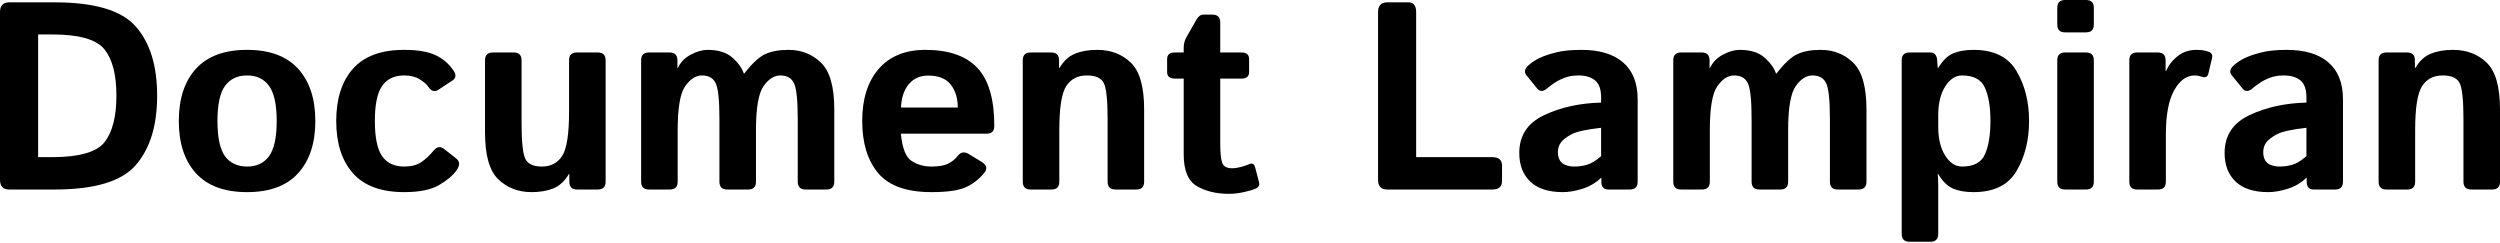 <svg width="113" height="11" viewBox="0 0 113 11" fill="none" xmlns="http://www.w3.org/2000/svg">
<path d="M107.867 8.566C107.631 8.566 107.513 8.448 107.513 8.212V2.726C107.513 2.49 107.631 2.372 107.867 2.372H108.8C109.036 2.372 109.153 2.49 109.153 2.726V3.068H109.177C109.358 2.757 109.588 2.545 109.867 2.431C110.147 2.313 110.483 2.254 110.876 2.254C111.49 2.254 111.997 2.446 112.398 2.832C112.799 3.217 113 3.921 113 4.944V8.212C113 8.448 112.882 8.566 112.646 8.566H111.702C111.466 8.566 111.348 8.448 111.348 8.212V5.369C111.348 4.511 111.289 3.97 111.171 3.746C111.053 3.522 110.799 3.41 110.41 3.41C109.997 3.41 109.686 3.571 109.478 3.894C109.27 4.212 109.165 4.877 109.165 5.888V8.212C109.165 8.448 109.047 8.566 108.811 8.566H107.867Z" fill="black"/>
<path d="M100.552 6.914C100.552 6.128 100.928 5.557 101.679 5.203C102.43 4.849 103.287 4.661 104.251 4.637V4.401C104.251 4.039 104.161 3.784 103.98 3.634C103.799 3.485 103.547 3.41 103.224 3.41C102.996 3.41 102.794 3.443 102.617 3.51C102.444 3.573 102.292 3.648 102.163 3.734C102.037 3.817 101.923 3.902 101.82 3.988C101.639 4.145 101.49 4.153 101.372 4.012L100.882 3.41C100.76 3.26 100.79 3.107 100.971 2.95C101.108 2.828 101.268 2.722 101.449 2.631C101.634 2.541 101.877 2.456 102.18 2.378C102.483 2.295 102.876 2.254 103.36 2.254C104.178 2.254 104.806 2.442 105.242 2.82C105.683 3.198 105.903 3.754 105.903 4.49V8.212C105.903 8.448 105.785 8.566 105.549 8.566H104.581C104.369 8.566 104.263 8.448 104.263 8.212V8.035H104.251C104.019 8.259 103.74 8.425 103.413 8.531C103.091 8.633 102.794 8.684 102.522 8.684C101.877 8.684 101.388 8.527 101.053 8.212C100.719 7.894 100.552 7.461 100.552 6.914ZM102.298 6.879C102.298 7.017 102.326 7.136 102.381 7.239C102.436 7.337 102.522 7.41 102.64 7.457C102.758 7.504 102.89 7.528 103.036 7.528C103.236 7.528 103.431 7.5 103.62 7.445C103.808 7.39 104.019 7.26 104.251 7.056V5.776C103.59 5.85 103.148 5.947 102.924 6.065C102.699 6.183 102.538 6.305 102.44 6.431C102.345 6.556 102.298 6.706 102.298 6.879Z" fill="black"/>
<path d="M96.599 8.566C96.363 8.566 96.245 8.448 96.245 8.212V2.726C96.245 2.49 96.363 2.372 96.599 2.372H97.531C97.767 2.372 97.885 2.49 97.885 2.726V3.209H97.909C98.011 2.958 98.182 2.735 98.422 2.543C98.662 2.35 98.945 2.254 99.272 2.254C99.496 2.254 99.681 2.281 99.826 2.336C99.964 2.387 100.017 2.482 99.986 2.619L99.82 3.321C99.785 3.479 99.679 3.526 99.502 3.463C99.4 3.428 99.301 3.41 99.207 3.41C98.829 3.41 98.517 3.636 98.269 4.088C98.021 4.541 97.897 5.199 97.897 6.065V8.212C97.897 8.448 97.779 8.566 97.543 8.566H96.599Z" fill="black"/>
<path d="M93.343 8.566C93.107 8.566 92.989 8.448 92.989 8.212V2.726C92.989 2.49 93.107 2.372 93.343 2.372H94.287C94.523 2.372 94.641 2.49 94.641 2.726V8.212C94.641 8.448 94.523 8.566 94.287 8.566H93.343ZM93.343 1.463C93.107 1.463 92.989 1.345 92.989 1.109V0.354C92.989 0.118 93.107 0 93.343 0H94.287C94.523 0 94.641 0.118 94.641 0.354V1.109C94.641 1.345 94.523 1.463 94.287 1.463H93.343Z" fill="black"/>
<path d="M86.31 10.926C86.074 10.926 85.957 10.808 85.957 10.572V2.726C85.957 2.49 86.074 2.372 86.31 2.372H87.243C87.439 2.372 87.545 2.49 87.561 2.726L87.585 3.068H87.608C87.813 2.73 88.041 2.509 88.293 2.407C88.544 2.305 88.847 2.254 89.201 2.254C90.126 2.254 90.774 2.574 91.148 3.215C91.526 3.852 91.714 4.604 91.714 5.469C91.714 6.334 91.526 7.087 91.148 7.728C90.774 8.366 90.126 8.684 89.201 8.684C88.847 8.684 88.544 8.633 88.293 8.531C88.041 8.428 87.813 8.208 87.608 7.87H87.585C87.6 8.027 87.608 8.185 87.608 8.342V10.572C87.608 10.808 87.49 10.926 87.254 10.926H86.31ZM87.608 5.734C87.608 6.265 87.713 6.698 87.921 7.032C88.133 7.363 88.387 7.528 88.682 7.528C89.213 7.528 89.559 7.343 89.72 6.973C89.886 6.6 89.968 6.098 89.968 5.469C89.968 4.84 89.886 4.34 89.72 3.97C89.559 3.597 89.213 3.41 88.682 3.41C88.387 3.41 88.133 3.577 87.921 3.911C87.713 4.242 87.608 4.672 87.608 5.203V5.734Z" fill="black"/>
<path d="M75.986 8.566C75.75 8.566 75.632 8.448 75.632 8.212V2.726C75.632 2.49 75.75 2.372 75.986 2.372H76.918C77.154 2.372 77.272 2.49 77.272 2.726V3.068H77.296C77.41 2.816 77.603 2.617 77.874 2.472C78.145 2.326 78.399 2.254 78.635 2.254C79.107 2.254 79.473 2.364 79.732 2.584C79.996 2.804 80.177 3.05 80.275 3.321H80.299C80.641 2.877 80.95 2.588 81.225 2.454C81.504 2.32 81.86 2.254 82.293 2.254C82.875 2.254 83.365 2.446 83.762 2.832C84.163 3.217 84.364 3.921 84.364 4.944V8.212C84.364 8.448 84.246 8.566 84.01 8.566H83.066C82.83 8.566 82.712 8.448 82.712 8.212V5.369C82.712 4.511 82.653 3.97 82.535 3.746C82.421 3.522 82.216 3.41 81.921 3.41C81.646 3.41 81.394 3.571 81.166 3.894C80.938 4.216 80.824 4.881 80.824 5.888V8.212C80.824 8.448 80.706 8.566 80.47 8.566H79.526C79.29 8.566 79.172 8.448 79.172 8.212V5.369C79.172 4.511 79.113 3.97 78.995 3.746C78.881 3.522 78.676 3.41 78.381 3.41C78.106 3.41 77.854 3.571 77.626 3.894C77.398 4.212 77.284 4.877 77.284 5.888V8.212C77.284 8.448 77.166 8.566 76.93 8.566H75.986Z" fill="black"/>
<path d="M68.671 6.914C68.671 6.128 69.046 5.557 69.798 5.203C70.549 4.849 71.406 4.661 72.37 4.637V4.401C72.37 4.039 72.279 3.784 72.098 3.634C71.918 3.485 71.666 3.41 71.343 3.41C71.115 3.41 70.913 3.443 70.736 3.51C70.563 3.573 70.411 3.648 70.281 3.734C70.156 3.817 70.041 3.902 69.939 3.988C69.758 4.145 69.609 4.153 69.491 4.012L69.001 3.41C68.879 3.26 68.909 3.107 69.09 2.95C69.227 2.828 69.387 2.722 69.567 2.631C69.752 2.541 69.996 2.456 70.299 2.378C70.602 2.295 70.995 2.254 71.479 2.254C72.297 2.254 72.924 2.442 73.361 2.82C73.801 3.198 74.022 3.754 74.022 4.49V8.212C74.022 8.448 73.904 8.566 73.668 8.566H72.7C72.488 8.566 72.382 8.448 72.382 8.212V8.035H72.37C72.138 8.259 71.859 8.425 71.532 8.531C71.21 8.633 70.913 8.684 70.641 8.684C69.996 8.684 69.507 8.527 69.172 8.212C68.838 7.894 68.671 7.461 68.671 6.914ZM70.417 6.879C70.417 7.017 70.445 7.136 70.5 7.239C70.555 7.337 70.641 7.41 70.759 7.457C70.877 7.504 71.009 7.528 71.154 7.528C71.355 7.528 71.55 7.5 71.739 7.445C71.927 7.39 72.138 7.26 72.37 7.056V5.776C71.709 5.85 71.267 5.947 71.042 6.065C70.818 6.183 70.657 6.305 70.559 6.431C70.464 6.556 70.417 6.706 70.417 6.879Z" fill="black"/>
<path d="M62.7 8.566C62.425 8.566 62.288 8.419 62.288 8.124V0.549C62.288 0.254 62.425 0.106 62.7 0.106H63.656C63.892 0.106 64.01 0.254 64.01 0.549V7.103H67.45C67.745 7.103 67.892 7.231 67.892 7.487V8.183C67.892 8.438 67.745 8.566 67.45 8.566H62.7Z" fill="black"/>
<path d="M53.102 3.552C52.87 3.552 52.754 3.453 52.754 3.257V2.667C52.754 2.47 52.87 2.372 53.102 2.372H53.503V2.165C53.503 1.988 53.544 1.827 53.627 1.681L54.081 0.885C54.168 0.735 54.27 0.661 54.388 0.661H54.801C55.037 0.661 55.155 0.779 55.155 1.015V2.372H56.111C56.343 2.372 56.459 2.47 56.459 2.667V3.257C56.459 3.453 56.343 3.552 56.111 3.552H55.155V6.478C55.155 6.879 55.182 7.168 55.237 7.345C55.297 7.518 55.446 7.605 55.686 7.605C55.808 7.605 55.945 7.585 56.099 7.546C56.252 7.502 56.372 7.461 56.459 7.422C56.596 7.359 56.687 7.404 56.73 7.557L56.907 8.23C56.943 8.364 56.891 8.462 56.754 8.525C56.624 8.584 56.445 8.637 56.217 8.684C55.993 8.735 55.767 8.761 55.538 8.761C54.976 8.761 54.496 8.645 54.099 8.413C53.702 8.181 53.503 7.703 53.503 6.979V3.552H53.102Z" fill="black"/>
<path d="M46.583 8.566C46.347 8.566 46.229 8.448 46.229 8.212V2.726C46.229 2.49 46.347 2.372 46.583 2.372H47.515C47.751 2.372 47.869 2.49 47.869 2.726V3.068H47.893C48.074 2.757 48.304 2.545 48.583 2.431C48.862 2.313 49.198 2.254 49.592 2.254C50.205 2.254 50.712 2.446 51.114 2.832C51.515 3.217 51.715 3.921 51.715 4.944V8.212C51.715 8.448 51.597 8.566 51.361 8.566H50.418C50.182 8.566 50.064 8.448 50.064 8.212V5.369C50.064 4.511 50.005 3.97 49.887 3.746C49.769 3.522 49.515 3.41 49.126 3.41C48.713 3.41 48.402 3.571 48.193 3.894C47.985 4.212 47.881 4.877 47.881 5.888V8.212C47.881 8.448 47.763 8.566 47.527 8.566H46.583Z" fill="black"/>
<path d="M38.972 5.469C38.972 4.474 39.22 3.689 39.716 3.115C40.215 2.541 40.919 2.254 41.828 2.254C42.882 2.254 43.664 2.525 44.176 3.068C44.687 3.611 44.943 4.484 44.943 5.687C44.943 5.923 44.833 6.041 44.612 6.041H40.719C40.782 6.694 40.943 7.105 41.203 7.274C41.462 7.443 41.763 7.528 42.105 7.528C42.431 7.528 42.681 7.485 42.854 7.398C43.027 7.312 43.173 7.194 43.291 7.044C43.425 6.871 43.59 6.843 43.786 6.961L44.376 7.321C44.608 7.463 44.642 7.632 44.477 7.829C44.237 8.116 43.956 8.33 43.633 8.472C43.311 8.613 42.801 8.684 42.105 8.684C40.976 8.684 40.172 8.397 39.692 7.823C39.212 7.249 38.972 6.464 38.972 5.469ZM40.725 4.861H43.291C43.291 4.436 43.185 4.09 42.972 3.823C42.76 3.552 42.422 3.416 41.958 3.416C41.588 3.416 41.295 3.546 41.079 3.805C40.862 4.061 40.744 4.413 40.725 4.861Z" fill="black"/>
<path d="M29.333 8.566C29.097 8.566 28.979 8.448 28.979 8.212V2.726C28.979 2.49 29.097 2.372 29.333 2.372H30.265C30.501 2.372 30.619 2.49 30.619 2.726V3.068H30.642C30.756 2.816 30.949 2.617 31.22 2.472C31.492 2.326 31.745 2.254 31.982 2.254C32.453 2.254 32.819 2.364 33.079 2.584C33.342 2.804 33.523 3.05 33.621 3.321H33.645C33.987 2.877 34.296 2.588 34.571 2.454C34.851 2.32 35.207 2.254 35.639 2.254C36.221 2.254 36.711 2.446 37.108 2.832C37.509 3.217 37.71 3.921 37.71 4.944V8.212C37.71 8.448 37.592 8.566 37.356 8.566H36.412C36.176 8.566 36.058 8.448 36.058 8.212V5.369C36.058 4.511 35.999 3.97 35.881 3.746C35.767 3.522 35.562 3.41 35.267 3.41C34.992 3.41 34.74 3.571 34.512 3.894C34.284 4.216 34.17 4.881 34.17 5.888V8.212C34.17 8.448 34.052 8.566 33.816 8.566H32.872C32.636 8.566 32.518 8.448 32.518 8.212V5.369C32.518 4.511 32.459 3.97 32.341 3.746C32.227 3.522 32.023 3.41 31.728 3.41C31.453 3.41 31.201 3.571 30.973 3.894C30.744 4.212 30.631 4.877 30.631 5.888V8.212C30.631 8.448 30.512 8.566 30.276 8.566H29.333Z" fill="black"/>
<path d="M21.923 5.994V2.726C21.923 2.49 22.041 2.372 22.277 2.372H23.221C23.457 2.372 23.575 2.49 23.575 2.726V5.569C23.575 6.427 23.634 6.967 23.752 7.192C23.87 7.416 24.117 7.528 24.495 7.528C24.896 7.528 25.201 7.369 25.409 7.05C25.618 6.727 25.722 6.061 25.722 5.05V2.726C25.722 2.49 25.84 2.372 26.076 2.372H27.02C27.256 2.372 27.374 2.49 27.374 2.726V8.212C27.374 8.448 27.256 8.566 27.02 8.566H26.088C25.852 8.566 25.734 8.448 25.734 8.212V7.87H25.71C25.529 8.181 25.299 8.395 25.02 8.513C24.741 8.627 24.41 8.684 24.029 8.684C23.427 8.684 22.926 8.491 22.524 8.106C22.123 7.721 21.923 7.017 21.923 5.994Z" fill="black"/>
<path d="M15.197 5.469C15.197 4.466 15.449 3.679 15.952 3.109C16.456 2.539 17.229 2.254 18.271 2.254C18.881 2.254 19.355 2.334 19.693 2.496C20.031 2.657 20.302 2.893 20.507 3.203C20.629 3.388 20.609 3.534 20.448 3.64L19.823 4.053C19.645 4.171 19.49 4.126 19.356 3.917C19.29 3.815 19.162 3.705 18.973 3.587C18.784 3.469 18.55 3.41 18.271 3.41C17.826 3.41 17.494 3.567 17.274 3.882C17.054 4.193 16.944 4.722 16.944 5.469C16.944 6.216 17.054 6.747 17.274 7.062C17.494 7.372 17.826 7.528 18.271 7.528C18.59 7.528 18.847 7.461 19.044 7.327C19.24 7.194 19.425 7.02 19.598 6.808C19.748 6.627 19.905 6.602 20.07 6.731L20.619 7.162C20.784 7.292 20.794 7.465 20.648 7.681C20.495 7.909 20.233 8.134 19.864 8.354C19.498 8.574 18.967 8.684 18.271 8.684C17.229 8.684 16.456 8.399 15.952 7.829C15.449 7.258 15.197 6.472 15.197 5.469Z" fill="black"/>
<path d="M8.082 5.469C8.082 4.466 8.34 3.679 8.855 3.109C9.374 2.539 10.145 2.254 11.168 2.254C12.19 2.254 12.959 2.539 13.475 3.109C13.994 3.679 14.253 4.466 14.253 5.469C14.253 6.472 13.994 7.258 13.475 7.829C12.959 8.399 12.19 8.684 11.168 8.684C10.145 8.684 9.374 8.399 8.855 7.829C8.34 7.258 8.082 6.472 8.082 5.469ZM9.829 5.469C9.829 6.216 9.943 6.747 10.171 7.062C10.403 7.372 10.735 7.528 11.168 7.528C11.601 7.528 11.931 7.372 12.159 7.062C12.391 6.747 12.507 6.216 12.507 5.469C12.507 4.722 12.391 4.193 12.159 3.882C11.931 3.567 11.601 3.41 11.168 3.41C10.735 3.41 10.403 3.567 10.171 3.882C9.943 4.193 9.829 4.722 9.829 5.469Z" fill="black"/>
<path d="M0.413 8.566C0.138 8.566 0 8.419 0 8.124V0.549C0 0.254 0.138 0.106 0.413 0.106H2.472C4.281 0.106 5.504 0.472 6.141 1.204C6.783 1.935 7.103 2.975 7.103 4.324C7.103 5.673 6.783 6.718 6.141 7.457C5.504 8.196 4.281 8.566 2.472 8.566H0.413ZM1.723 7.103H2.36C3.579 7.103 4.368 6.877 4.726 6.425C5.083 5.968 5.262 5.268 5.262 4.324C5.262 3.38 5.083 2.684 4.726 2.236C4.368 1.784 3.579 1.557 2.36 1.557H1.723V7.103Z" fill="black"/>
</svg>
